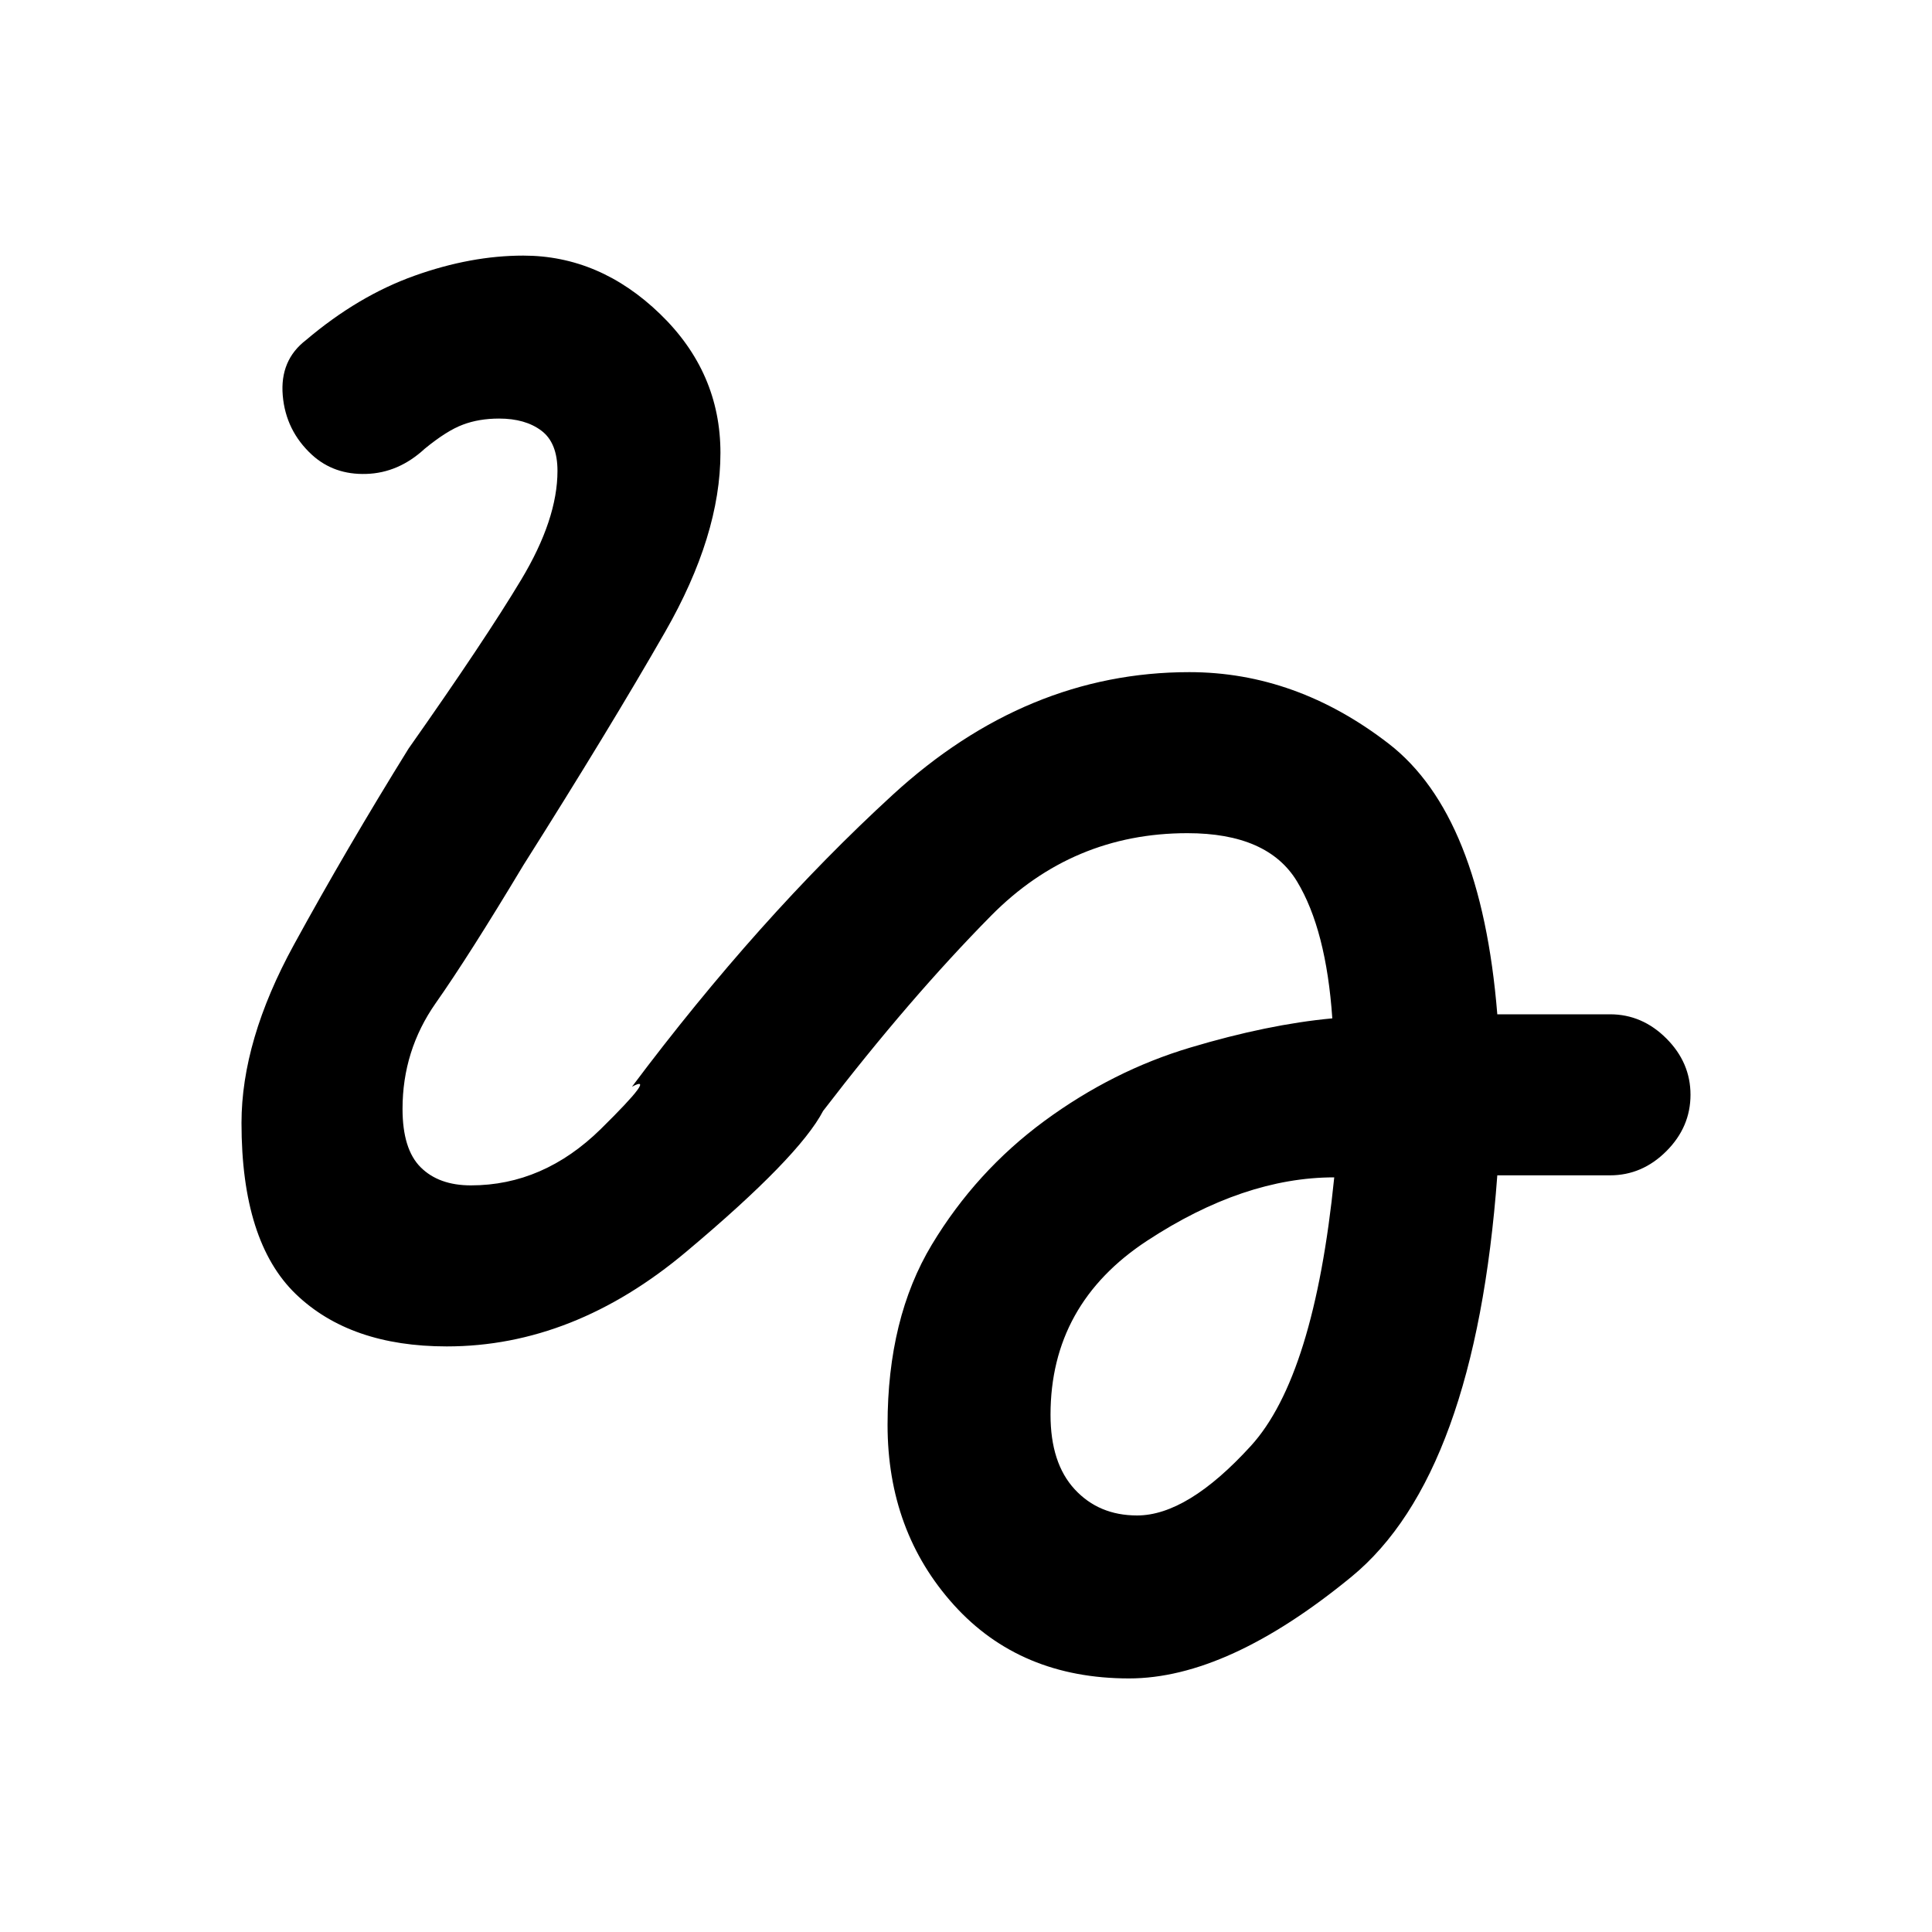 <svg xmlns="http://www.w3.org/2000/svg" height="20" width="20"><path d="M11.688 17.375Q10.562 17.375 9.875 16.615Q9.188 15.854 9.188 14.75Q9.188 13.646 9.646 12.885Q10.104 12.125 10.812 11.604Q11.521 11.083 12.323 10.844Q13.125 10.604 13.792 10.542Q13.729 9.625 13.427 9.125Q13.125 8.625 12.292 8.625Q11.104 8.625 10.26 9.479Q9.417 10.333 8.521 11.5Q8.271 11.979 7.104 12.958Q5.938 13.938 4.625 13.938Q3.625 13.938 3.062 13.396Q2.5 12.854 2.5 11.625Q2.5 10.771 3.042 9.781Q3.583 8.792 4.229 7.75Q5.021 6.625 5.396 6Q5.771 5.375 5.771 4.875Q5.771 4.583 5.604 4.458Q5.438 4.333 5.167 4.333Q4.958 4.333 4.792 4.396Q4.625 4.458 4.396 4.646Q4.125 4.896 3.792 4.906Q3.458 4.917 3.229 4.708Q2.958 4.458 2.927 4.094Q2.896 3.729 3.167 3.521Q3.708 3.062 4.292 2.854Q4.875 2.646 5.417 2.646Q6.208 2.646 6.833 3.25Q7.458 3.854 7.458 4.688Q7.458 5.542 6.885 6.542Q6.312 7.542 5.417 8.958Q4.854 9.896 4.51 10.385Q4.167 10.875 4.167 11.479Q4.167 11.896 4.354 12.083Q4.542 12.271 4.875 12.271Q5.625 12.271 6.219 11.688Q6.812 11.104 6.542 11.25Q7.854 9.5 9.24 8.229Q10.625 6.958 12.312 6.958Q13.417 6.958 14.375 7.698Q15.333 8.438 15.5 10.5H16.667Q17 10.5 17.25 10.75Q17.5 11 17.5 11.333Q17.5 11.667 17.25 11.917Q17 12.167 16.667 12.167H15.5Q15.271 15.271 13.99 16.323Q12.708 17.375 11.688 17.375ZM11.771 15.688Q12.292 15.688 12.948 14.969Q13.604 14.25 13.812 12.188Q12.875 12.188 11.875 12.844Q10.875 13.5 10.875 14.646Q10.875 15.146 11.125 15.417Q11.375 15.688 11.771 15.688Z"/></svg>